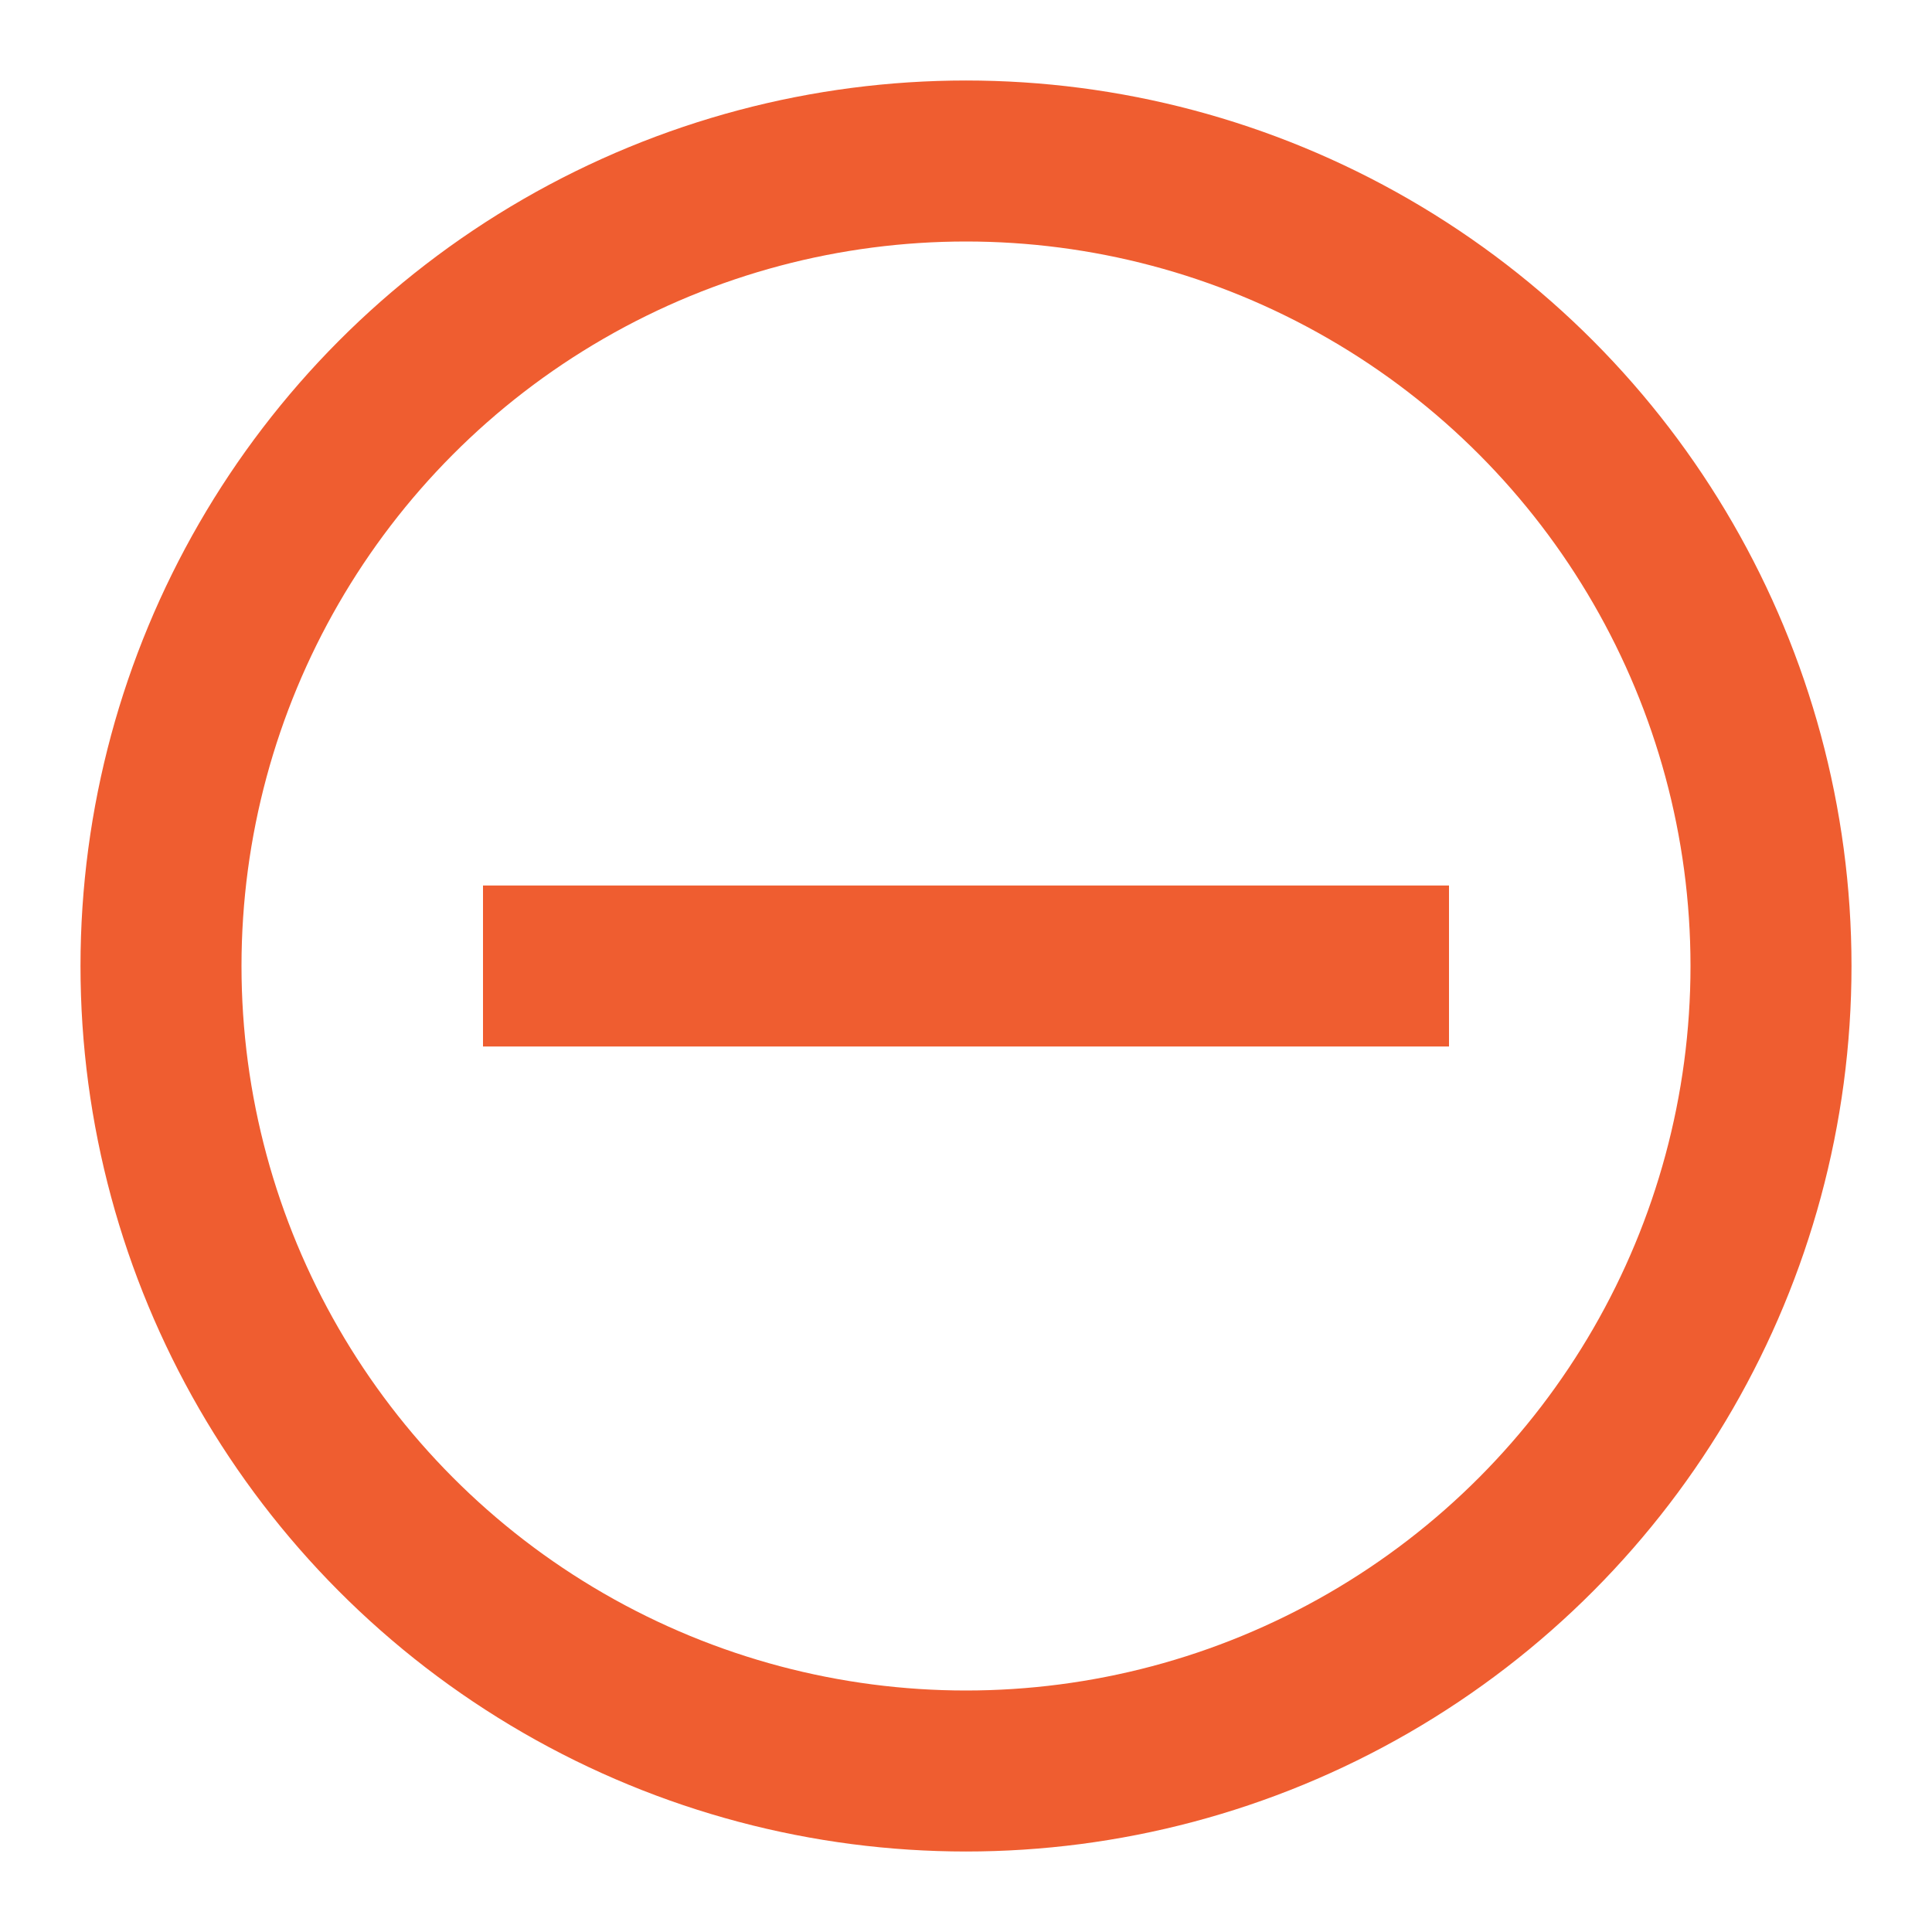 <svg role="img" xmlns="http://www.w3.org/2000/svg" width="24px" height="24px" viewBox="0 0 24 24" aria-labelledby="removeIconTitle" stroke="#ef5d30" stroke-width="2" stroke-linecap="square" stroke-linejoin="miter" fill="none" color="#ef5d30"> <title id="removeIconTitle">Remove</title> <path d="M17,12 L7,12"/> <circle cx="12" cy="12" r="10"/> </svg>